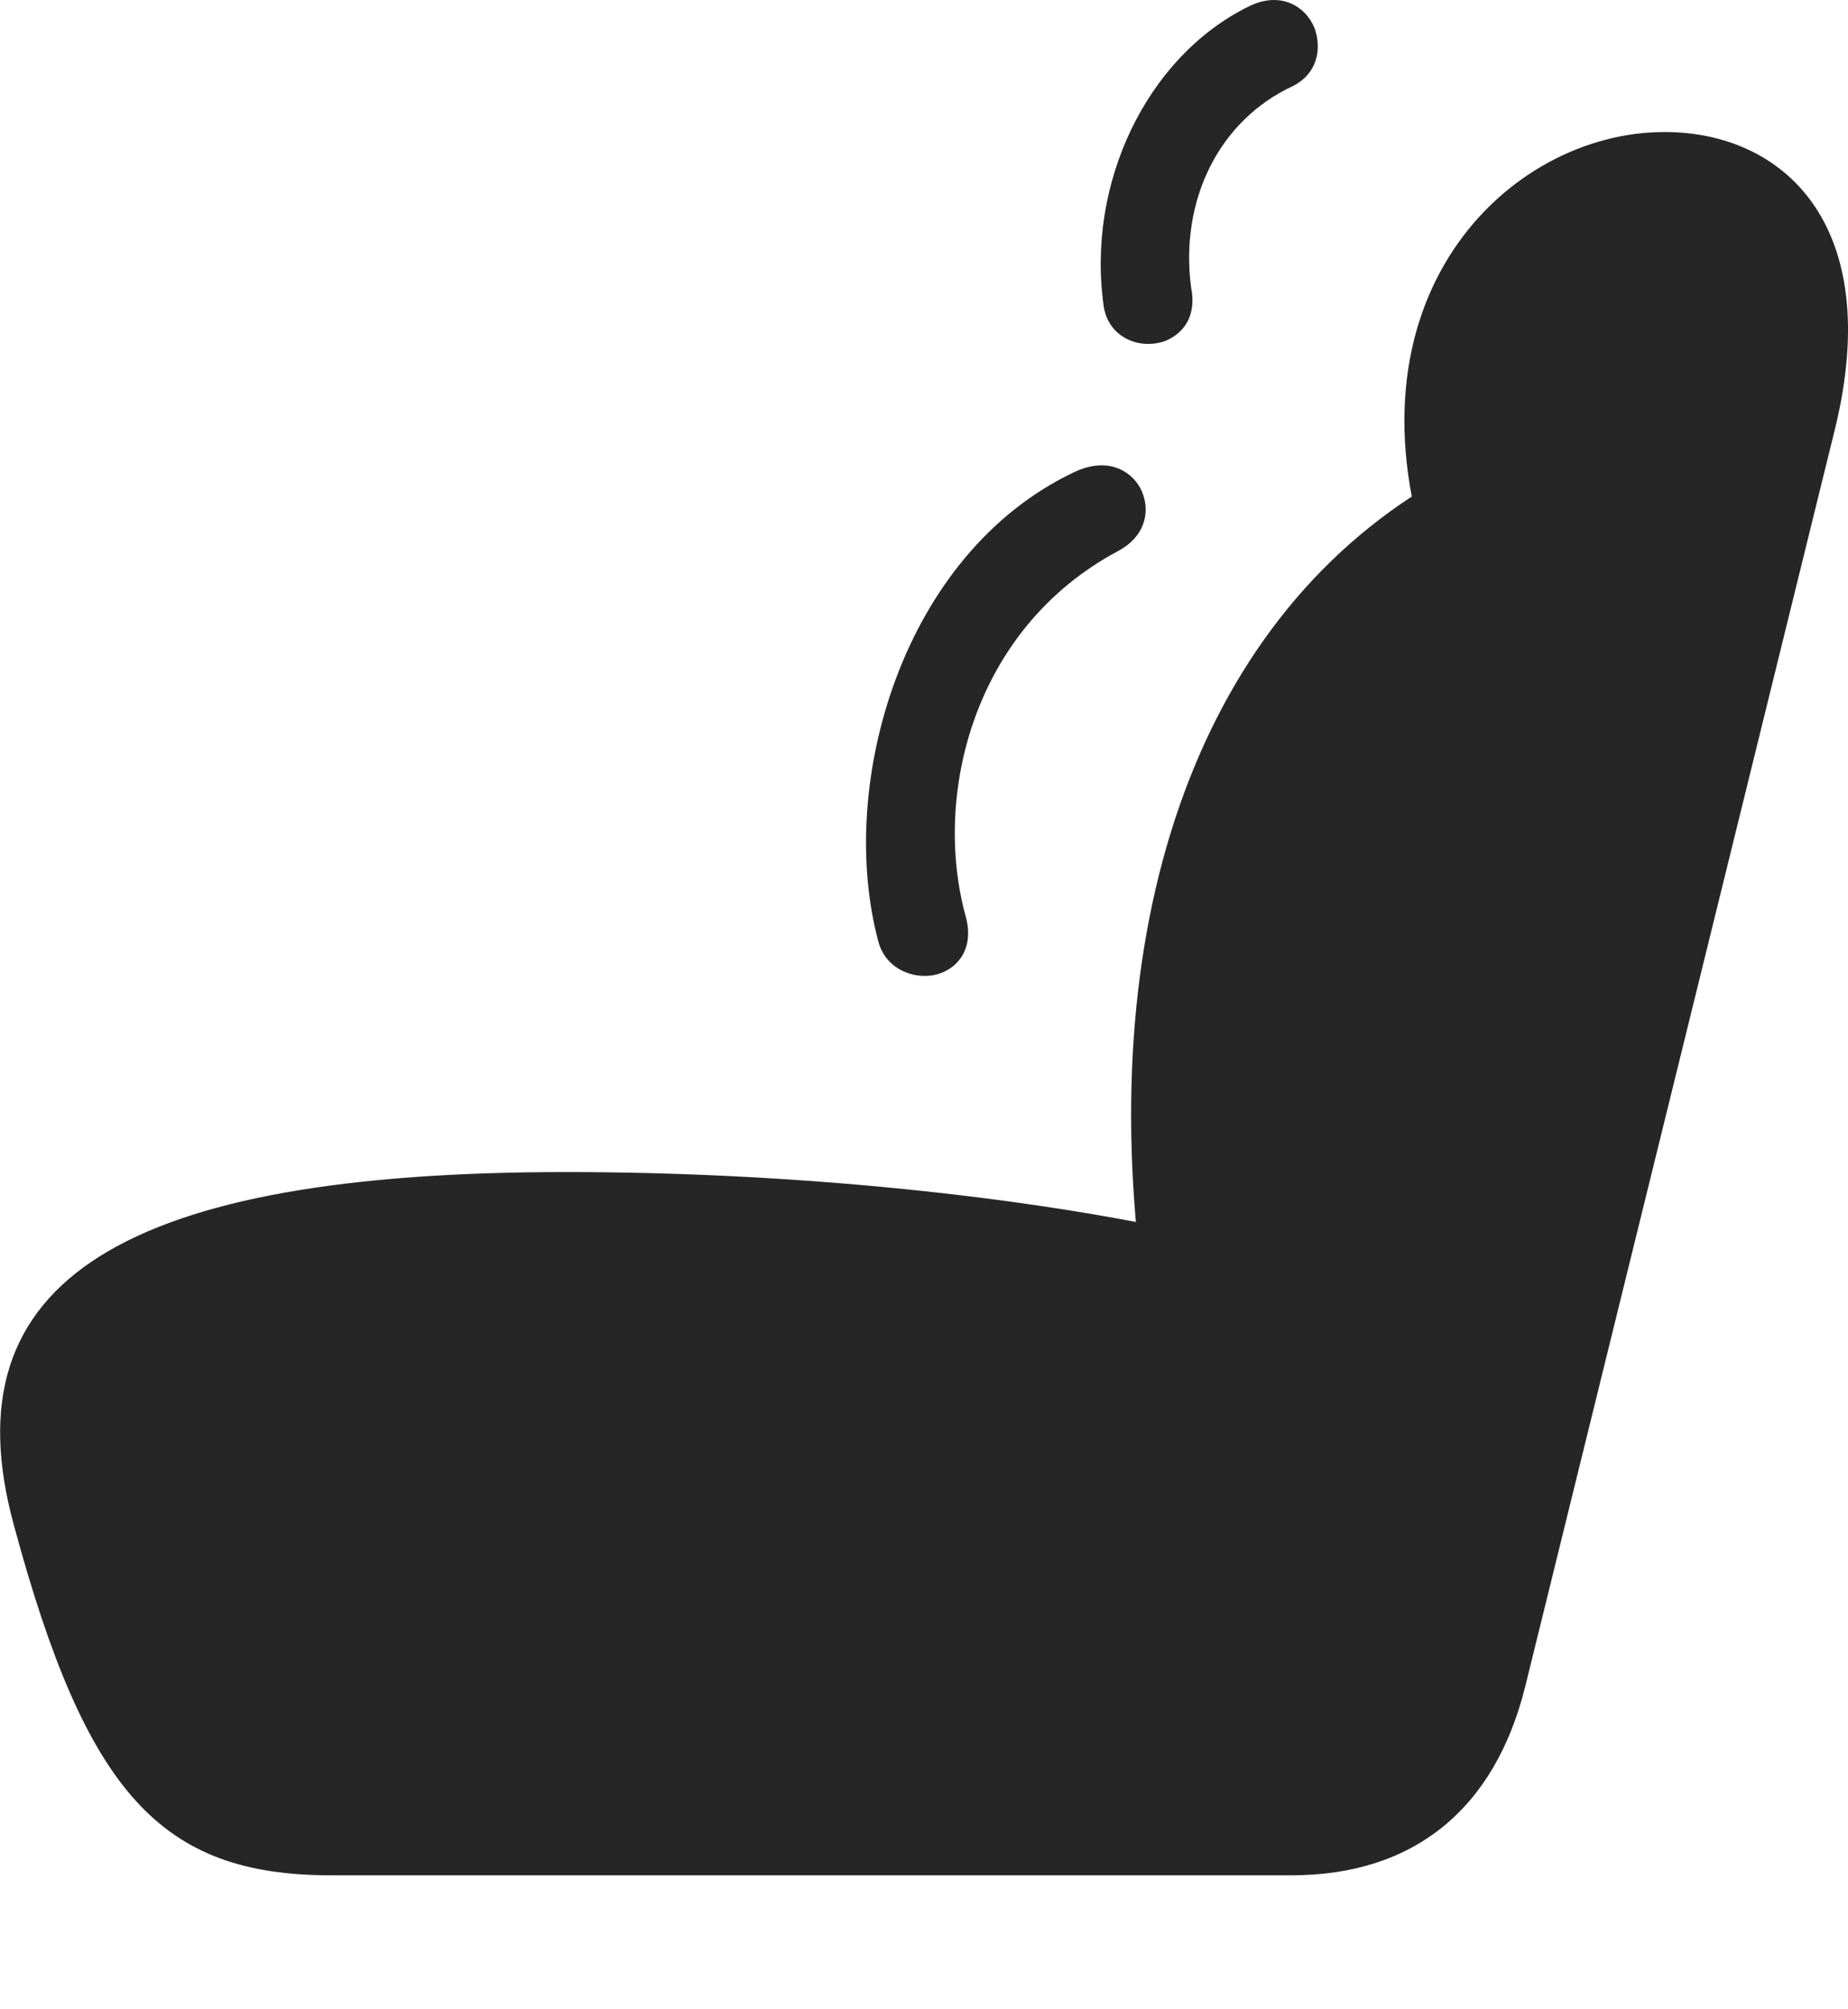 <?xml version="1.0" encoding="UTF-8"?>
<!--Generator: Apple Native CoreSVG 232.5-->
<!DOCTYPE svg
PUBLIC "-//W3C//DTD SVG 1.1//EN"
       "http://www.w3.org/Graphics/SVG/1.1/DTD/svg11.dtd">
<svg version="1.1" xmlns="http://www.w3.org/2000/svg" xmlns:xlink="http://www.w3.org/1999/xlink" width="109.611" height="119.123">
 <g>
  <rect height="119.123" opacity="0" width="109.611" x="0" y="0"/>
  <path d="M0.826 90.445C5.123 106.363 9.566 111.197 19.625 111.197L76.608 111.197C83.834 111.197 88.668 107.291 90.475 99.967L108.834 25.455C111.813 13.297 105.758 7.828 98.727 7.828C89.4 7.828 79.244 17.789 84.957 33.902L86.373 27.896C71.676 35.611 64.986 53.482 67.672 75.308L69.43 72.867C59.371 70.767 46.236 69.498 33.59 69.498C7.467 69.498-3.178 75.846 0.826 90.445Z" fill="#000000" fill-opacity="0.85"/>
  <path d="M70.65 17.056C69.967 11.93 72.262 7.144 76.705 5.094C78.121 4.361 78.414 2.945 77.975 1.676C77.438 0.357 75.924-0.57 74.02 0.406C68.014 3.385 64.4 10.904 65.475 18.228C65.768 19.937 67.477 20.767 69.088 20.23C70.406 19.693 70.943 18.521 70.65 17.056ZM57.272 54.312C55.318 47.183 57.711 37.271 66.305 32.681C68.062 31.754 68.258 30.094 67.623 28.922C66.988 27.799 65.572 27.115 63.717 27.994C53.512 32.828 49.605 46.5 52.096 55.826C52.535 57.486 54.244 58.121 55.562 57.779C56.832 57.437 57.809 56.217 57.272 54.312Z" fill="#000000" fill-opacity="0.85"/>
 </g>
</svg>
